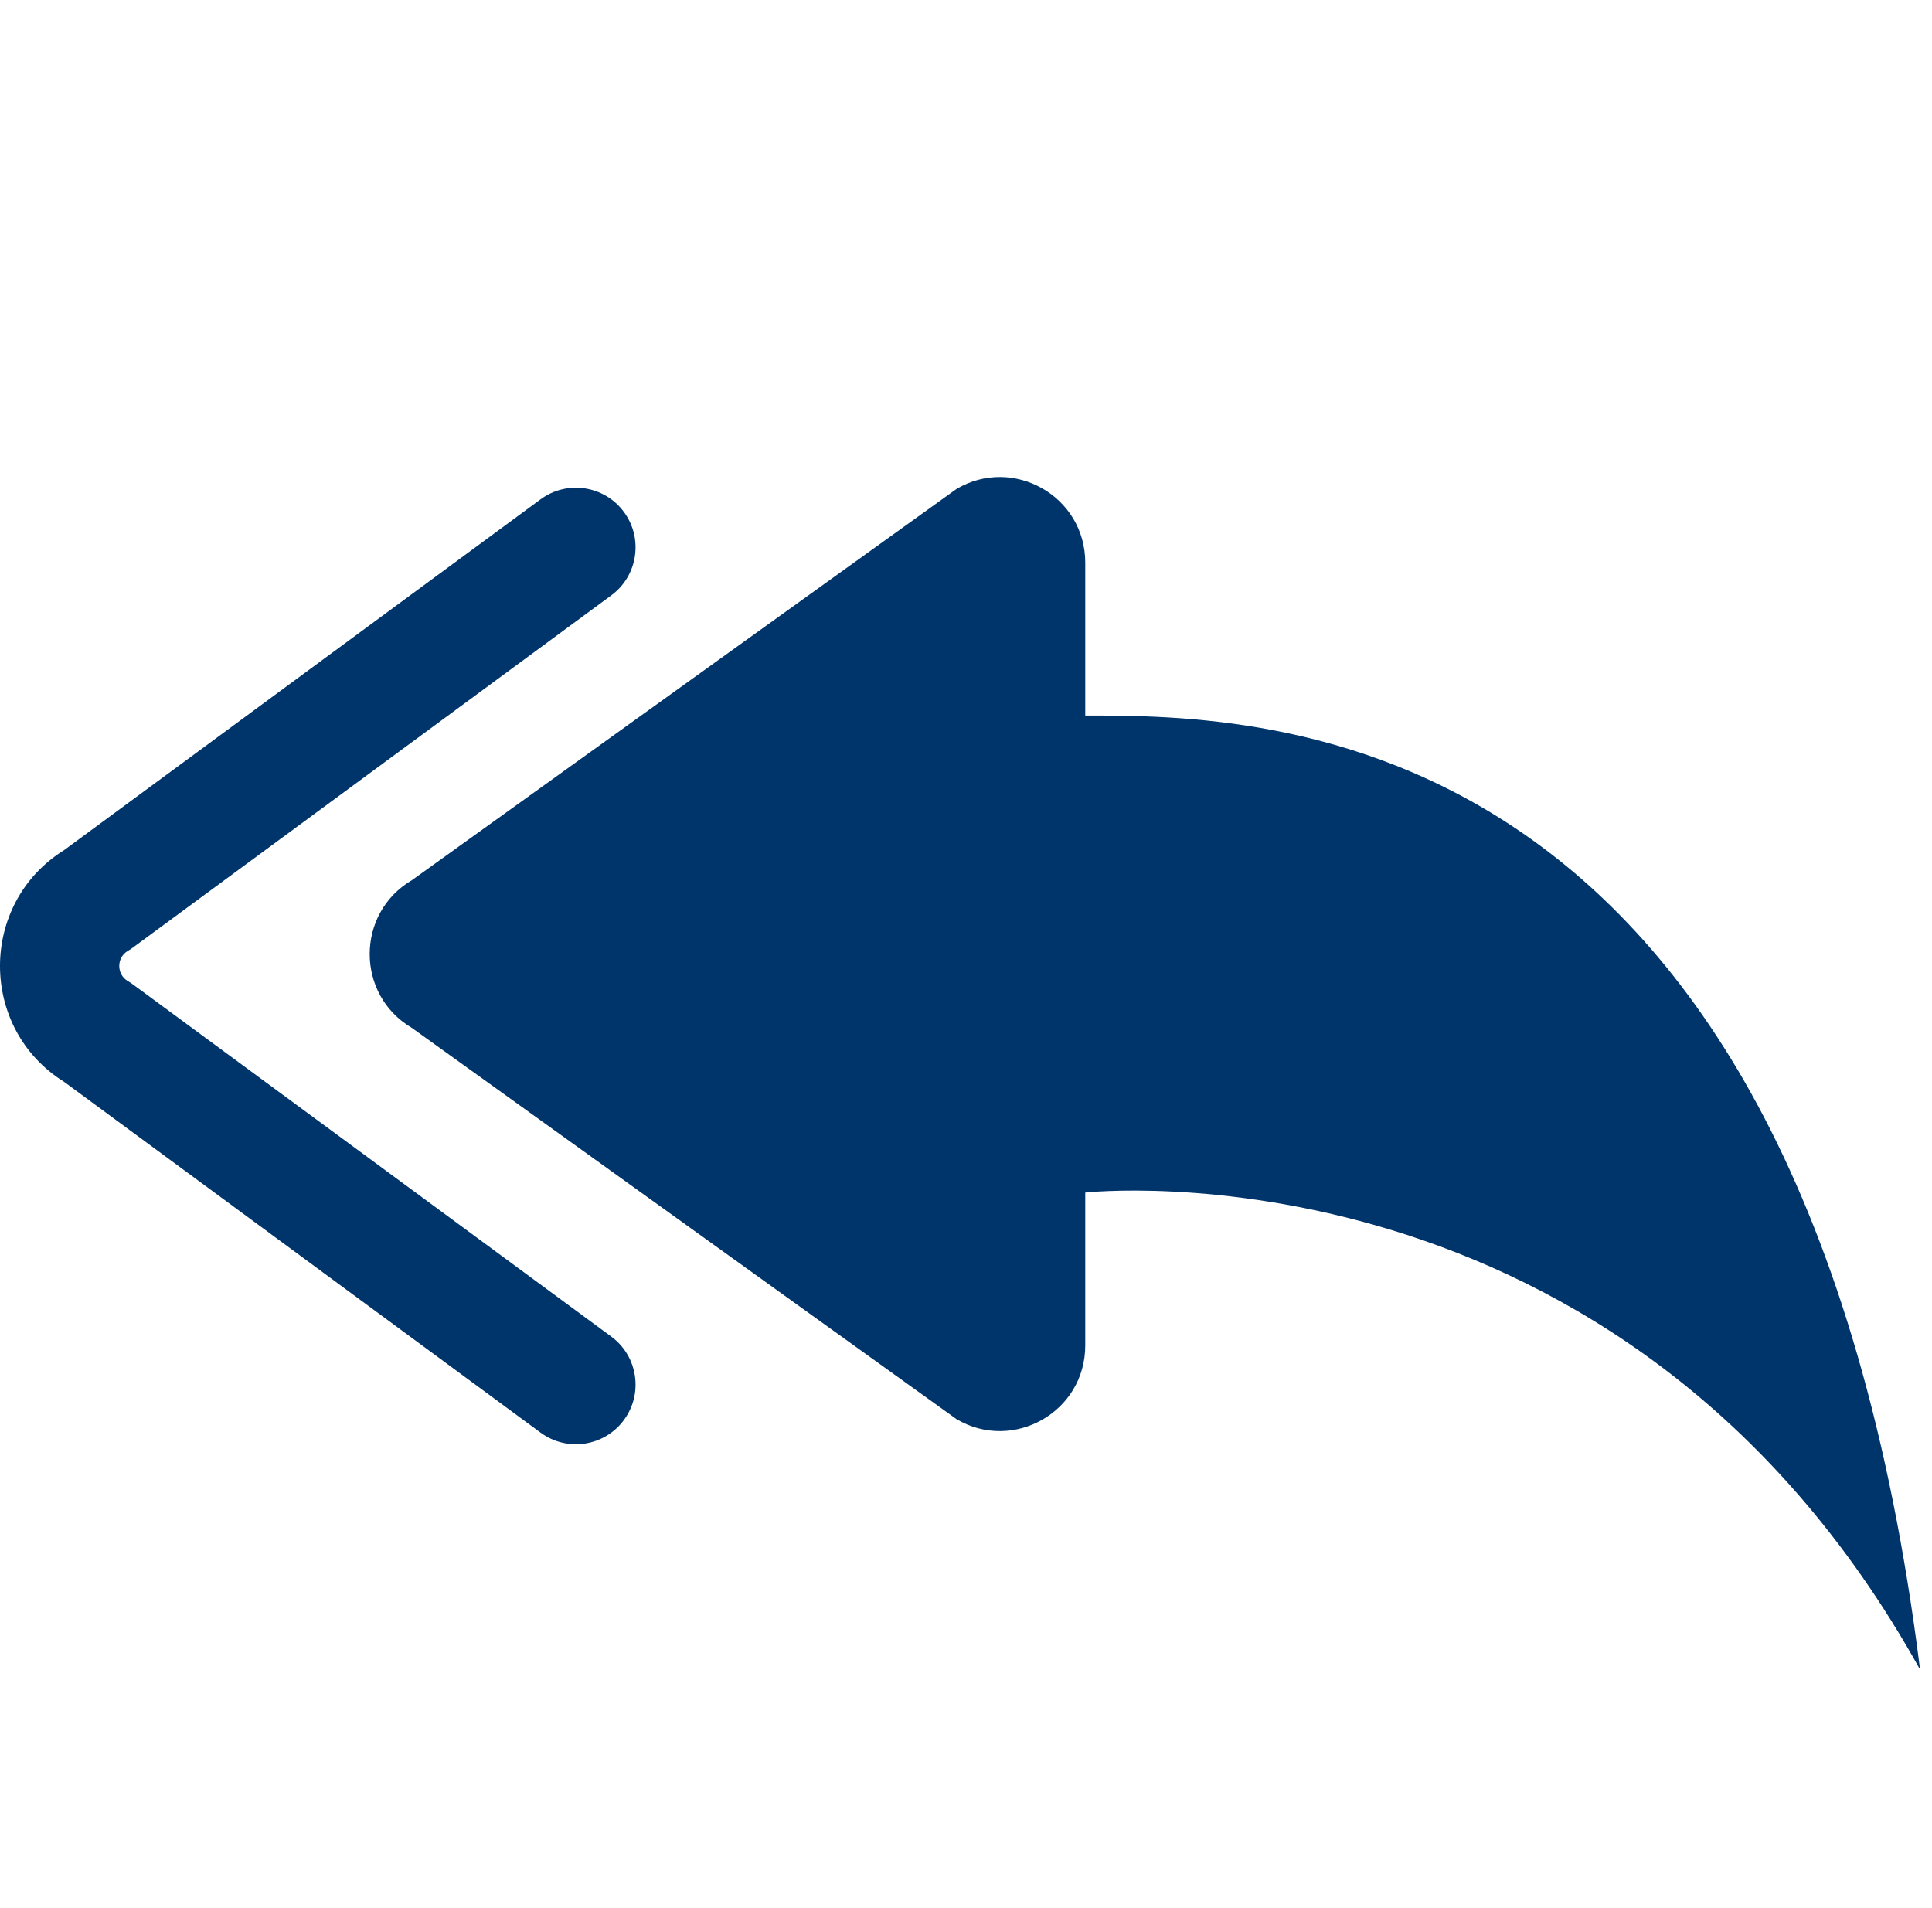 <svg width="81" height="80" viewBox="0 0 81 80" fill="none" xmlns="http://www.w3.org/2000/svg">
<path d="M40.106 59.502L17.265 43.094C14.911 41.707 14.911 38.293 17.265 36.906L40.106 20.498C42.47 19.105 45.5 20.79 45.5 23.593V30C53 30 75.5 30 80.5 70C68 47.5 45.5 50 45.5 50V56.407C45.5 59.21 42.47 60.895 40.106 59.502Z" fill="#00356B"/>
<path d="M26.159 21.466C26.978 22.578 26.74 24.143 25.628 24.962L5.571 39.728C5.503 39.779 5.432 39.826 5.358 39.869C4.881 40.15 4.881 40.85 5.358 41.131C5.432 41.174 5.503 41.221 5.571 41.272L25.628 56.038C26.74 56.857 26.978 58.422 26.159 59.534C25.34 60.645 23.776 60.883 22.664 60.065L2.696 45.364C-0.899 43.128 -0.899 37.872 2.696 35.636L22.664 20.935C23.776 20.117 25.34 20.355 26.159 21.466Z" fill="#00356B"/>
</svg>
